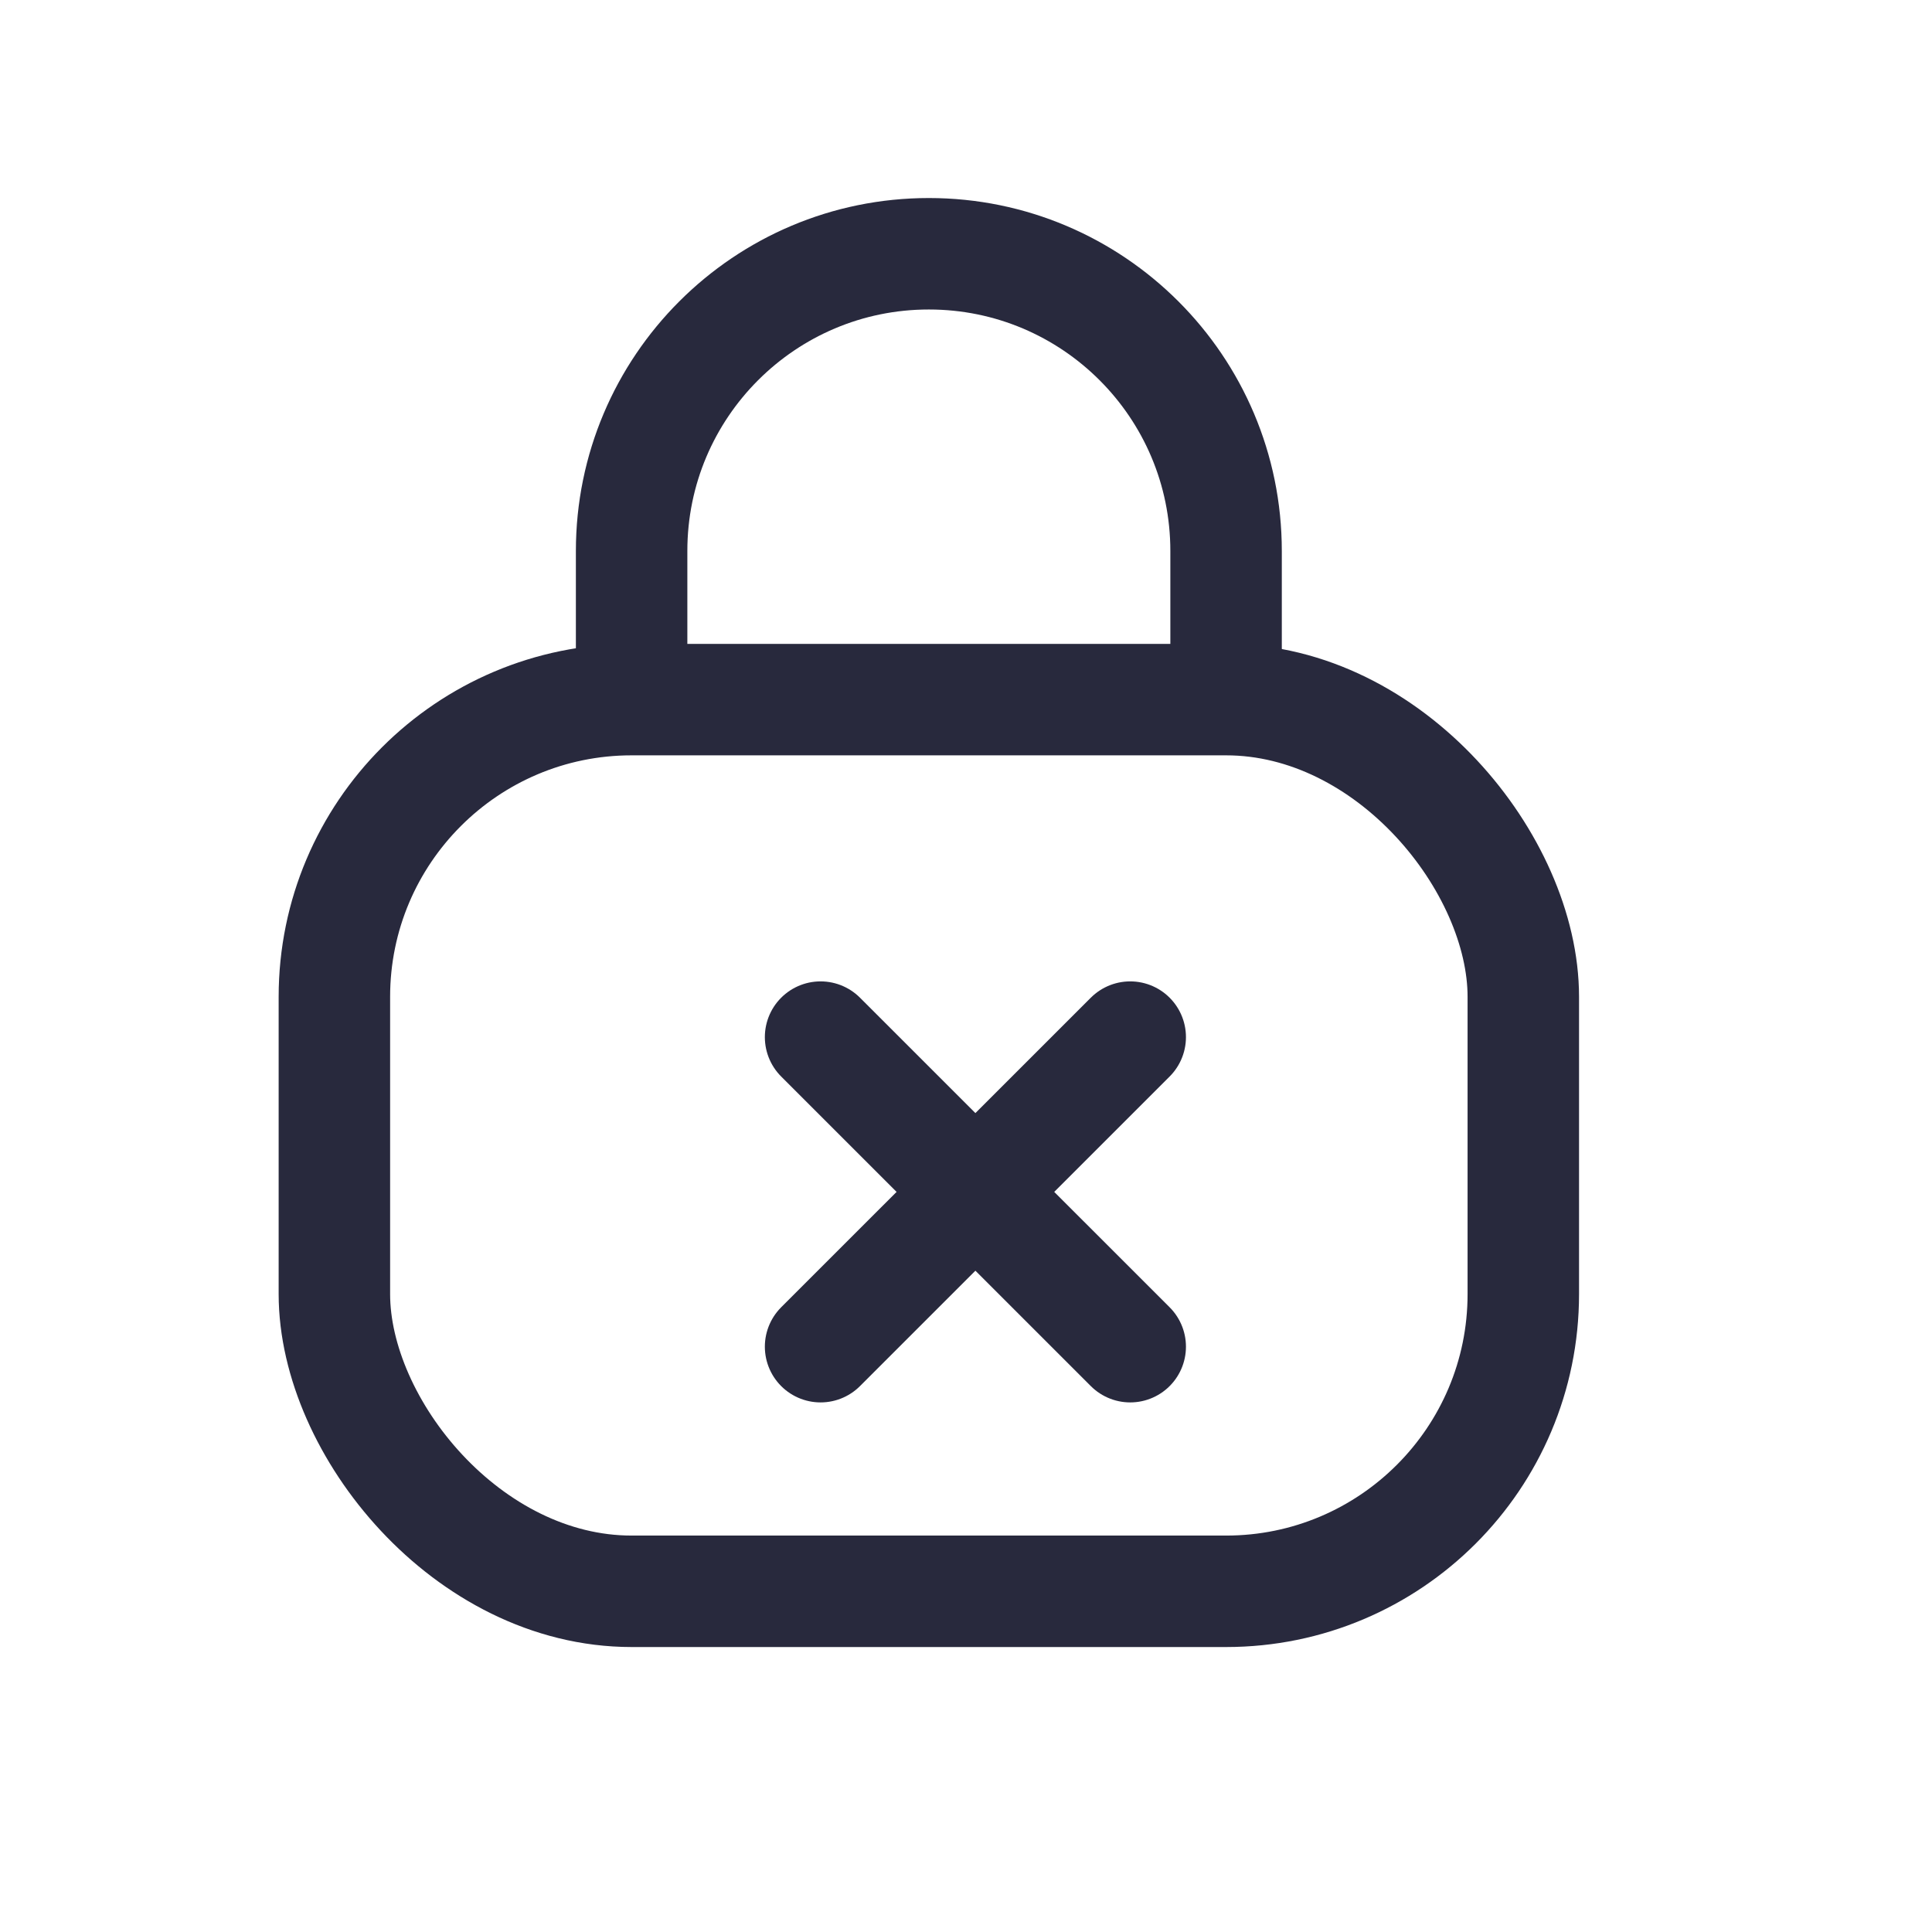 <svg width="25" height="25" viewBox="0 0 25 26" fill="none" xmlns="http://www.w3.org/2000/svg">
<rect x="4" y="9.415" width="16" height="12" rx="4" stroke="#28293D" stroke-width="1.5"/>
<path d="M10.543 18.123L14.71 13.957" stroke="#28293D" stroke-width="1.5" stroke-linecap="round" stroke-linejoin="round"/>
<path d="M10.543 13.957L14.71 18.123" stroke="#28293D" stroke-width="1.5" stroke-linecap="round" stroke-linejoin="round"/>
<path d="M16 9.415V7.415C16 5.206 14.209 3.415 12 3.415V3.415C9.791 3.415 8 5.206 8 7.415L8 9.415" stroke="#28293D" stroke-width="1.5"/>
</svg>
